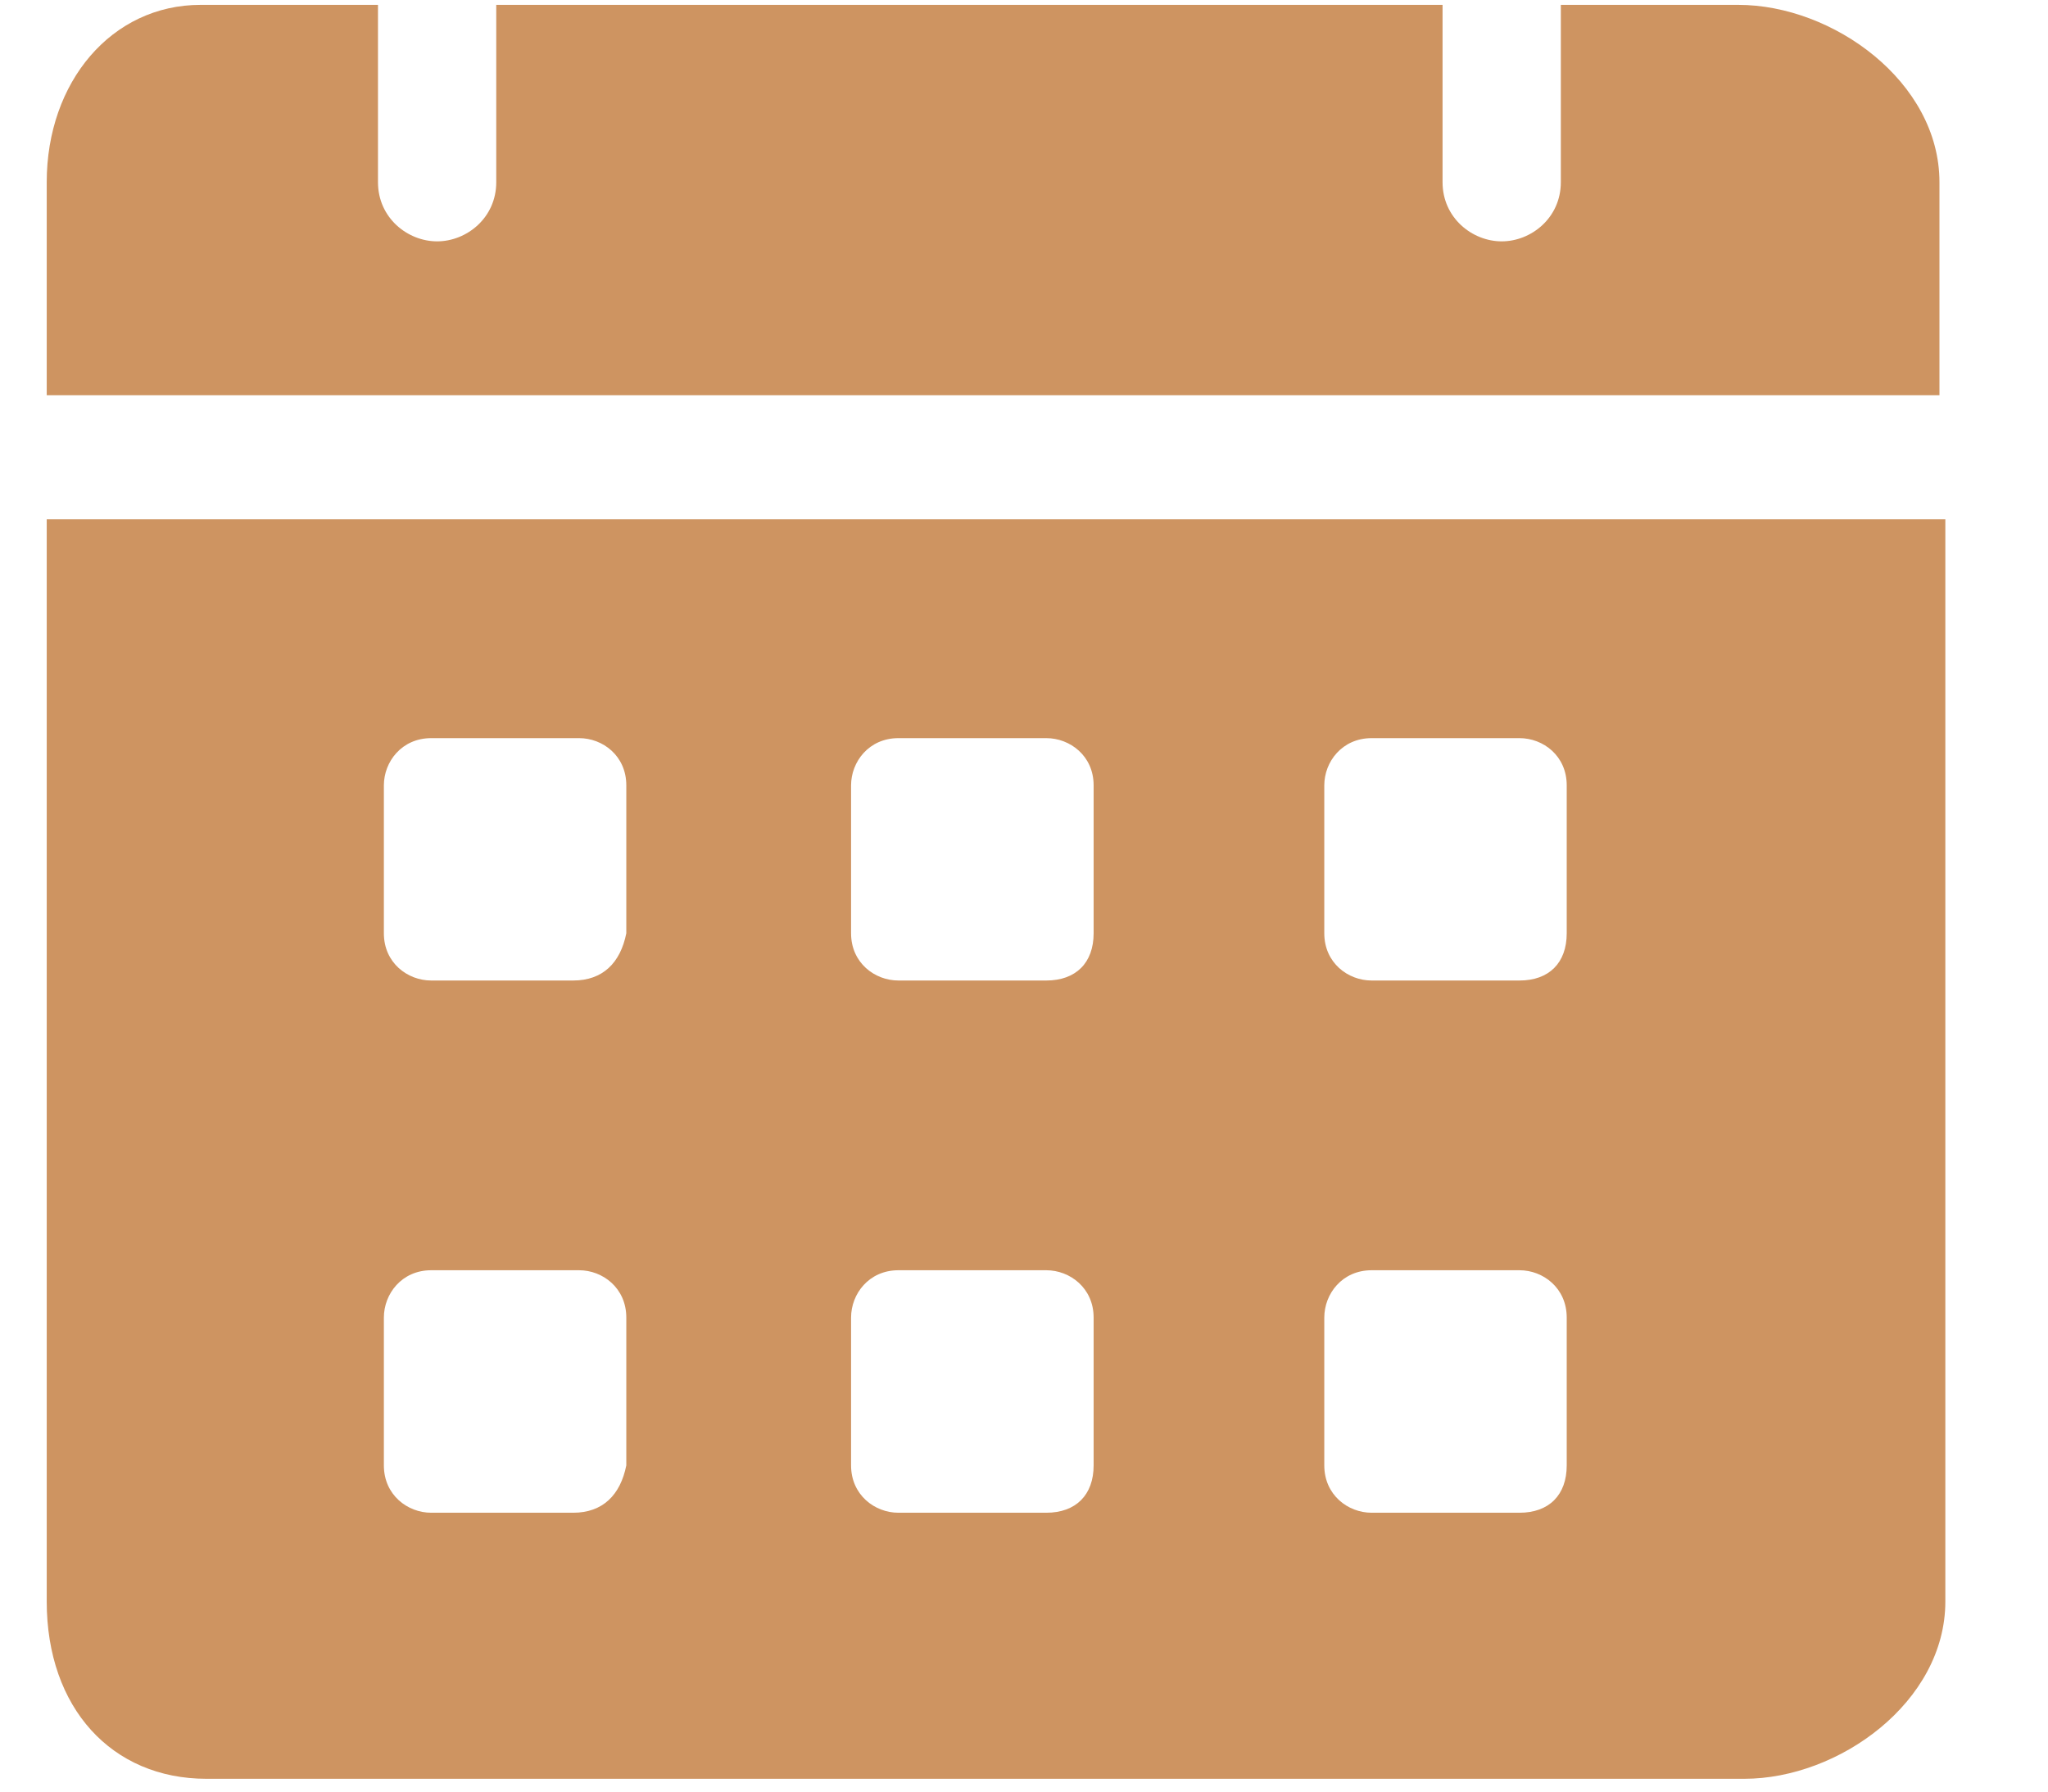 <svg width="16" height="14" viewBox="0 0 16 14" fill="none" xmlns="http://www.w3.org/2000/svg">
<path d="M13.58 0.038H12.194V1.424C12.194 1.702 11.963 1.886 11.732 1.886C11.501 1.886 11.27 1.702 11.27 1.424V0.038H3.877V1.424C3.877 1.702 3.646 1.886 3.415 1.886C3.184 1.886 2.953 1.702 2.953 1.424V0.038H1.567C0.873 0.038 0.365 0.639 0.365 1.424V3.088H15.152V1.424C15.152 0.639 14.32 0.038 13.58 0.038ZM0.365 4.058V12.514C0.365 13.346 0.873 13.9 1.613 13.9H13.627C14.366 13.9 15.198 13.3 15.198 12.514V4.058H0.365ZM4.478 11.821H3.369C3.184 11.821 2.999 11.682 2.999 11.451V10.296C2.999 10.111 3.138 9.926 3.369 9.926H4.524C4.709 9.926 4.893 10.065 4.893 10.296V11.451C4.847 11.682 4.709 11.821 4.478 11.821ZM4.478 7.662H3.369C3.184 7.662 2.999 7.524 2.999 7.293V6.137C2.999 5.953 3.138 5.768 3.369 5.768H4.524C4.709 5.768 4.893 5.906 4.893 6.137V7.293C4.847 7.524 4.709 7.662 4.478 7.662ZM8.174 11.821H7.019C6.834 11.821 6.649 11.682 6.649 11.451V10.296C6.649 10.111 6.788 9.926 7.019 9.926H8.174C8.359 9.926 8.544 10.065 8.544 10.296V11.451C8.544 11.682 8.405 11.821 8.174 11.821ZM8.174 7.662H7.019C6.834 7.662 6.649 7.524 6.649 7.293V6.137C6.649 5.953 6.788 5.768 7.019 5.768H8.174C8.359 5.768 8.544 5.906 8.544 6.137V7.293C8.544 7.524 8.405 7.662 8.174 7.662ZM11.871 11.821H10.716C10.531 11.821 10.346 11.682 10.346 11.451V10.296C10.346 10.111 10.485 9.926 10.716 9.926H11.871C12.056 9.926 12.24 10.065 12.24 10.296V11.451C12.24 11.682 12.102 11.821 11.871 11.821ZM11.871 7.662H10.716C10.531 7.662 10.346 7.524 10.346 7.293V6.137C10.346 5.953 10.485 5.768 10.716 5.768H11.871C12.056 5.768 12.24 5.906 12.24 6.137V7.293C12.24 7.524 12.102 7.662 11.871 7.662Z" fill="#CE9461"/>
</svg>
